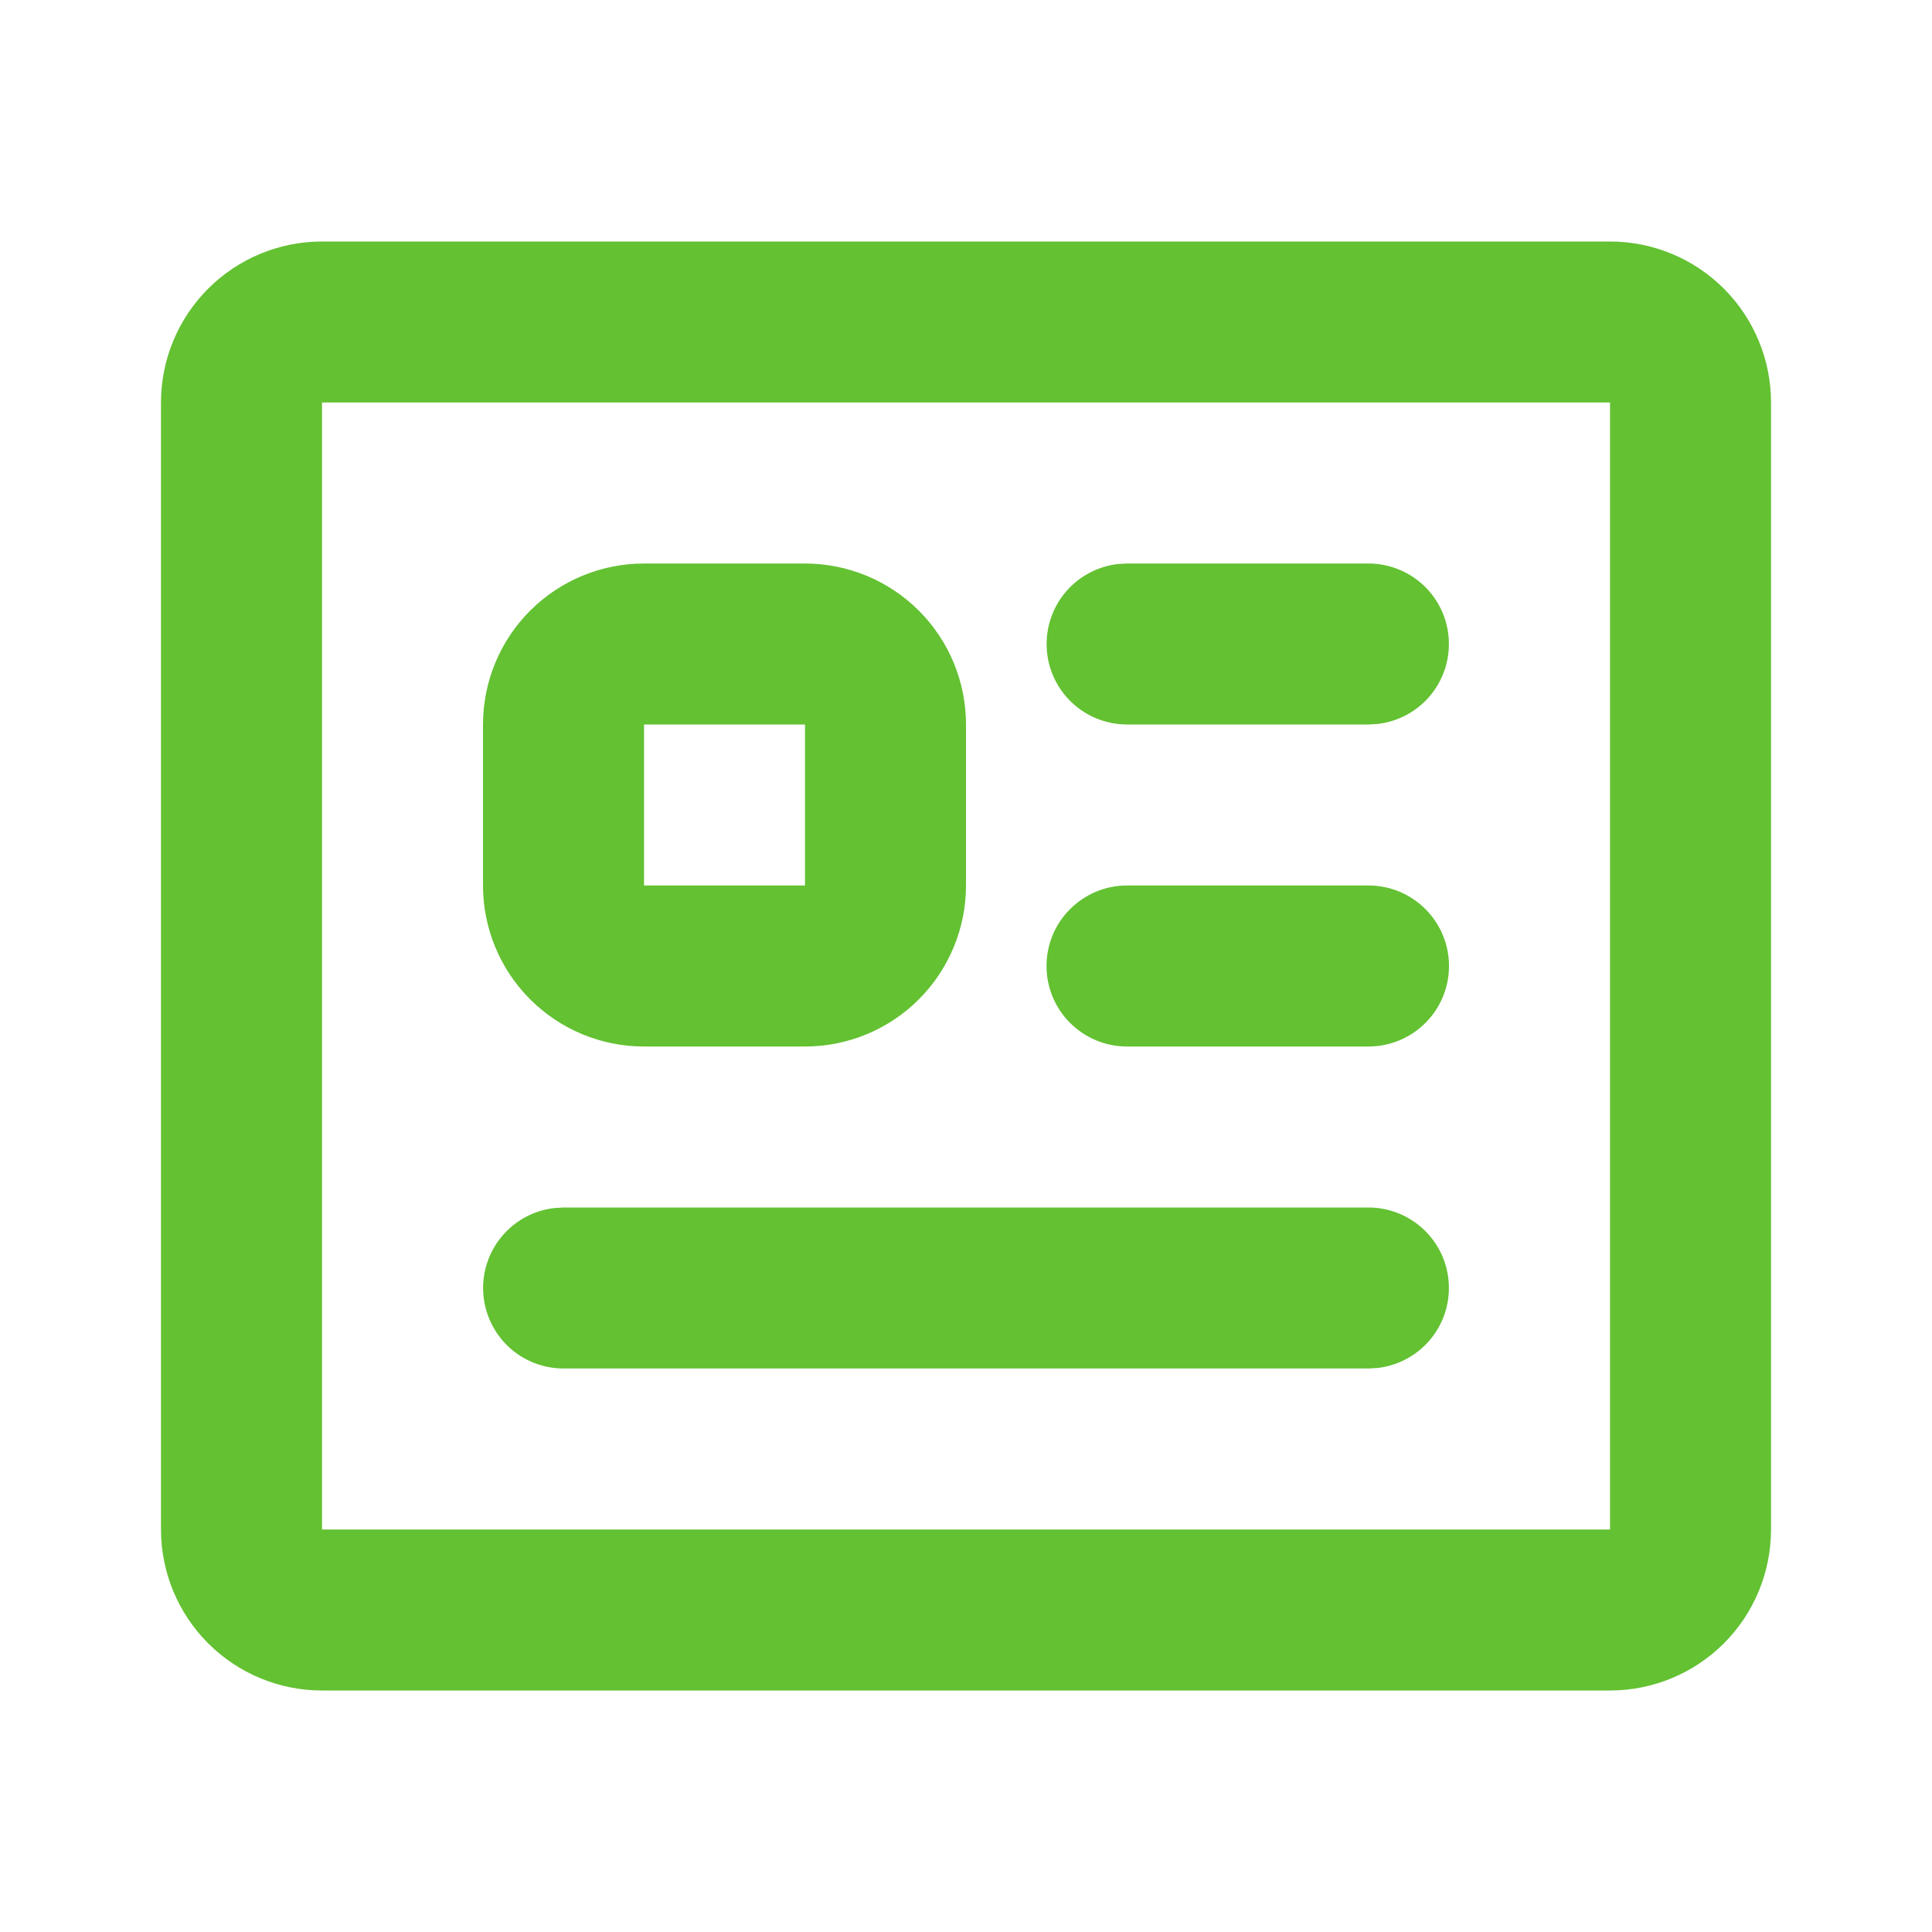 <svg width="40" height="40" viewBox="0 0 40 40" fill="none" xmlns="http://www.w3.org/2000/svg">
<g clip-path="url(#clip0_525_3176)">
<path fill-rule="evenodd" clip-rule="evenodd" d="M33.334 5C34.218 5 35.065 5.351 35.691 5.976C36.316 6.601 36.667 7.449 36.667 8.333V31.667C36.667 32.551 36.316 33.399 35.691 34.024C35.065 34.649 34.218 35 33.334 35H6.667C5.783 35 4.935 34.649 4.31 34.024C3.685 33.399 3.333 32.551 3.333 31.667V8.333C3.333 7.449 3.685 6.601 4.31 5.976C4.935 5.351 5.783 5 6.667 5H33.334ZM33.334 8.333H6.667V31.667H33.334V8.333ZM28.334 25C28.758 25 29.167 25.163 29.476 25.455C29.785 25.746 29.971 26.145 29.995 26.569C30.02 26.993 29.882 27.411 29.61 27.736C29.337 28.062 28.95 28.271 28.529 28.322L28.334 28.333H11.667C11.242 28.333 10.833 28.17 10.524 27.879C10.216 27.587 10.03 27.188 10.005 26.764C9.98 26.34 10.118 25.923 10.391 25.597C10.663 25.271 11.05 25.062 11.472 25.012L11.667 25H28.334ZM16.667 11.667C17.551 11.667 18.399 12.018 19.024 12.643C19.649 13.268 20 14.116 20 15V18.333C20 19.217 19.649 20.065 19.024 20.69C18.399 21.316 17.551 21.667 16.667 21.667H13.334C12.449 21.667 11.602 21.316 10.976 20.69C10.351 20.065 10 19.217 10 18.333V15C10 14.116 10.351 13.268 10.976 12.643C11.602 12.018 12.449 11.667 13.334 11.667H16.667ZM28.334 18.333C28.776 18.333 29.199 18.509 29.512 18.822C29.825 19.134 30 19.558 30 20C30 20.442 29.825 20.866 29.512 21.178C29.199 21.491 28.776 21.667 28.334 21.667H23.334C22.892 21.667 22.468 21.491 22.155 21.178C21.842 20.866 21.667 20.442 21.667 20C21.667 19.558 21.842 19.134 22.155 18.822C22.468 18.509 22.892 18.333 23.334 18.333H28.334ZM16.667 15H13.334V18.333H16.667V15ZM28.334 11.667C28.758 11.667 29.167 11.83 29.476 12.121C29.785 12.413 29.971 12.812 29.995 13.236C30.02 13.66 29.882 14.077 29.61 14.403C29.337 14.729 28.95 14.938 28.529 14.988L28.334 15H23.334C22.909 14.999 22.5 14.837 22.191 14.545C21.882 14.254 21.696 13.855 21.672 13.431C21.647 13.007 21.785 12.589 22.057 12.264C22.33 11.938 22.717 11.729 23.139 11.678L23.334 11.667H28.334Z" fill="#63C132"/>
</g>
<defs>
<clipPath id="clip0_525_3176">
<rect width="40" height="40" fill="white"/>
</clipPath>
</defs>
</svg>
